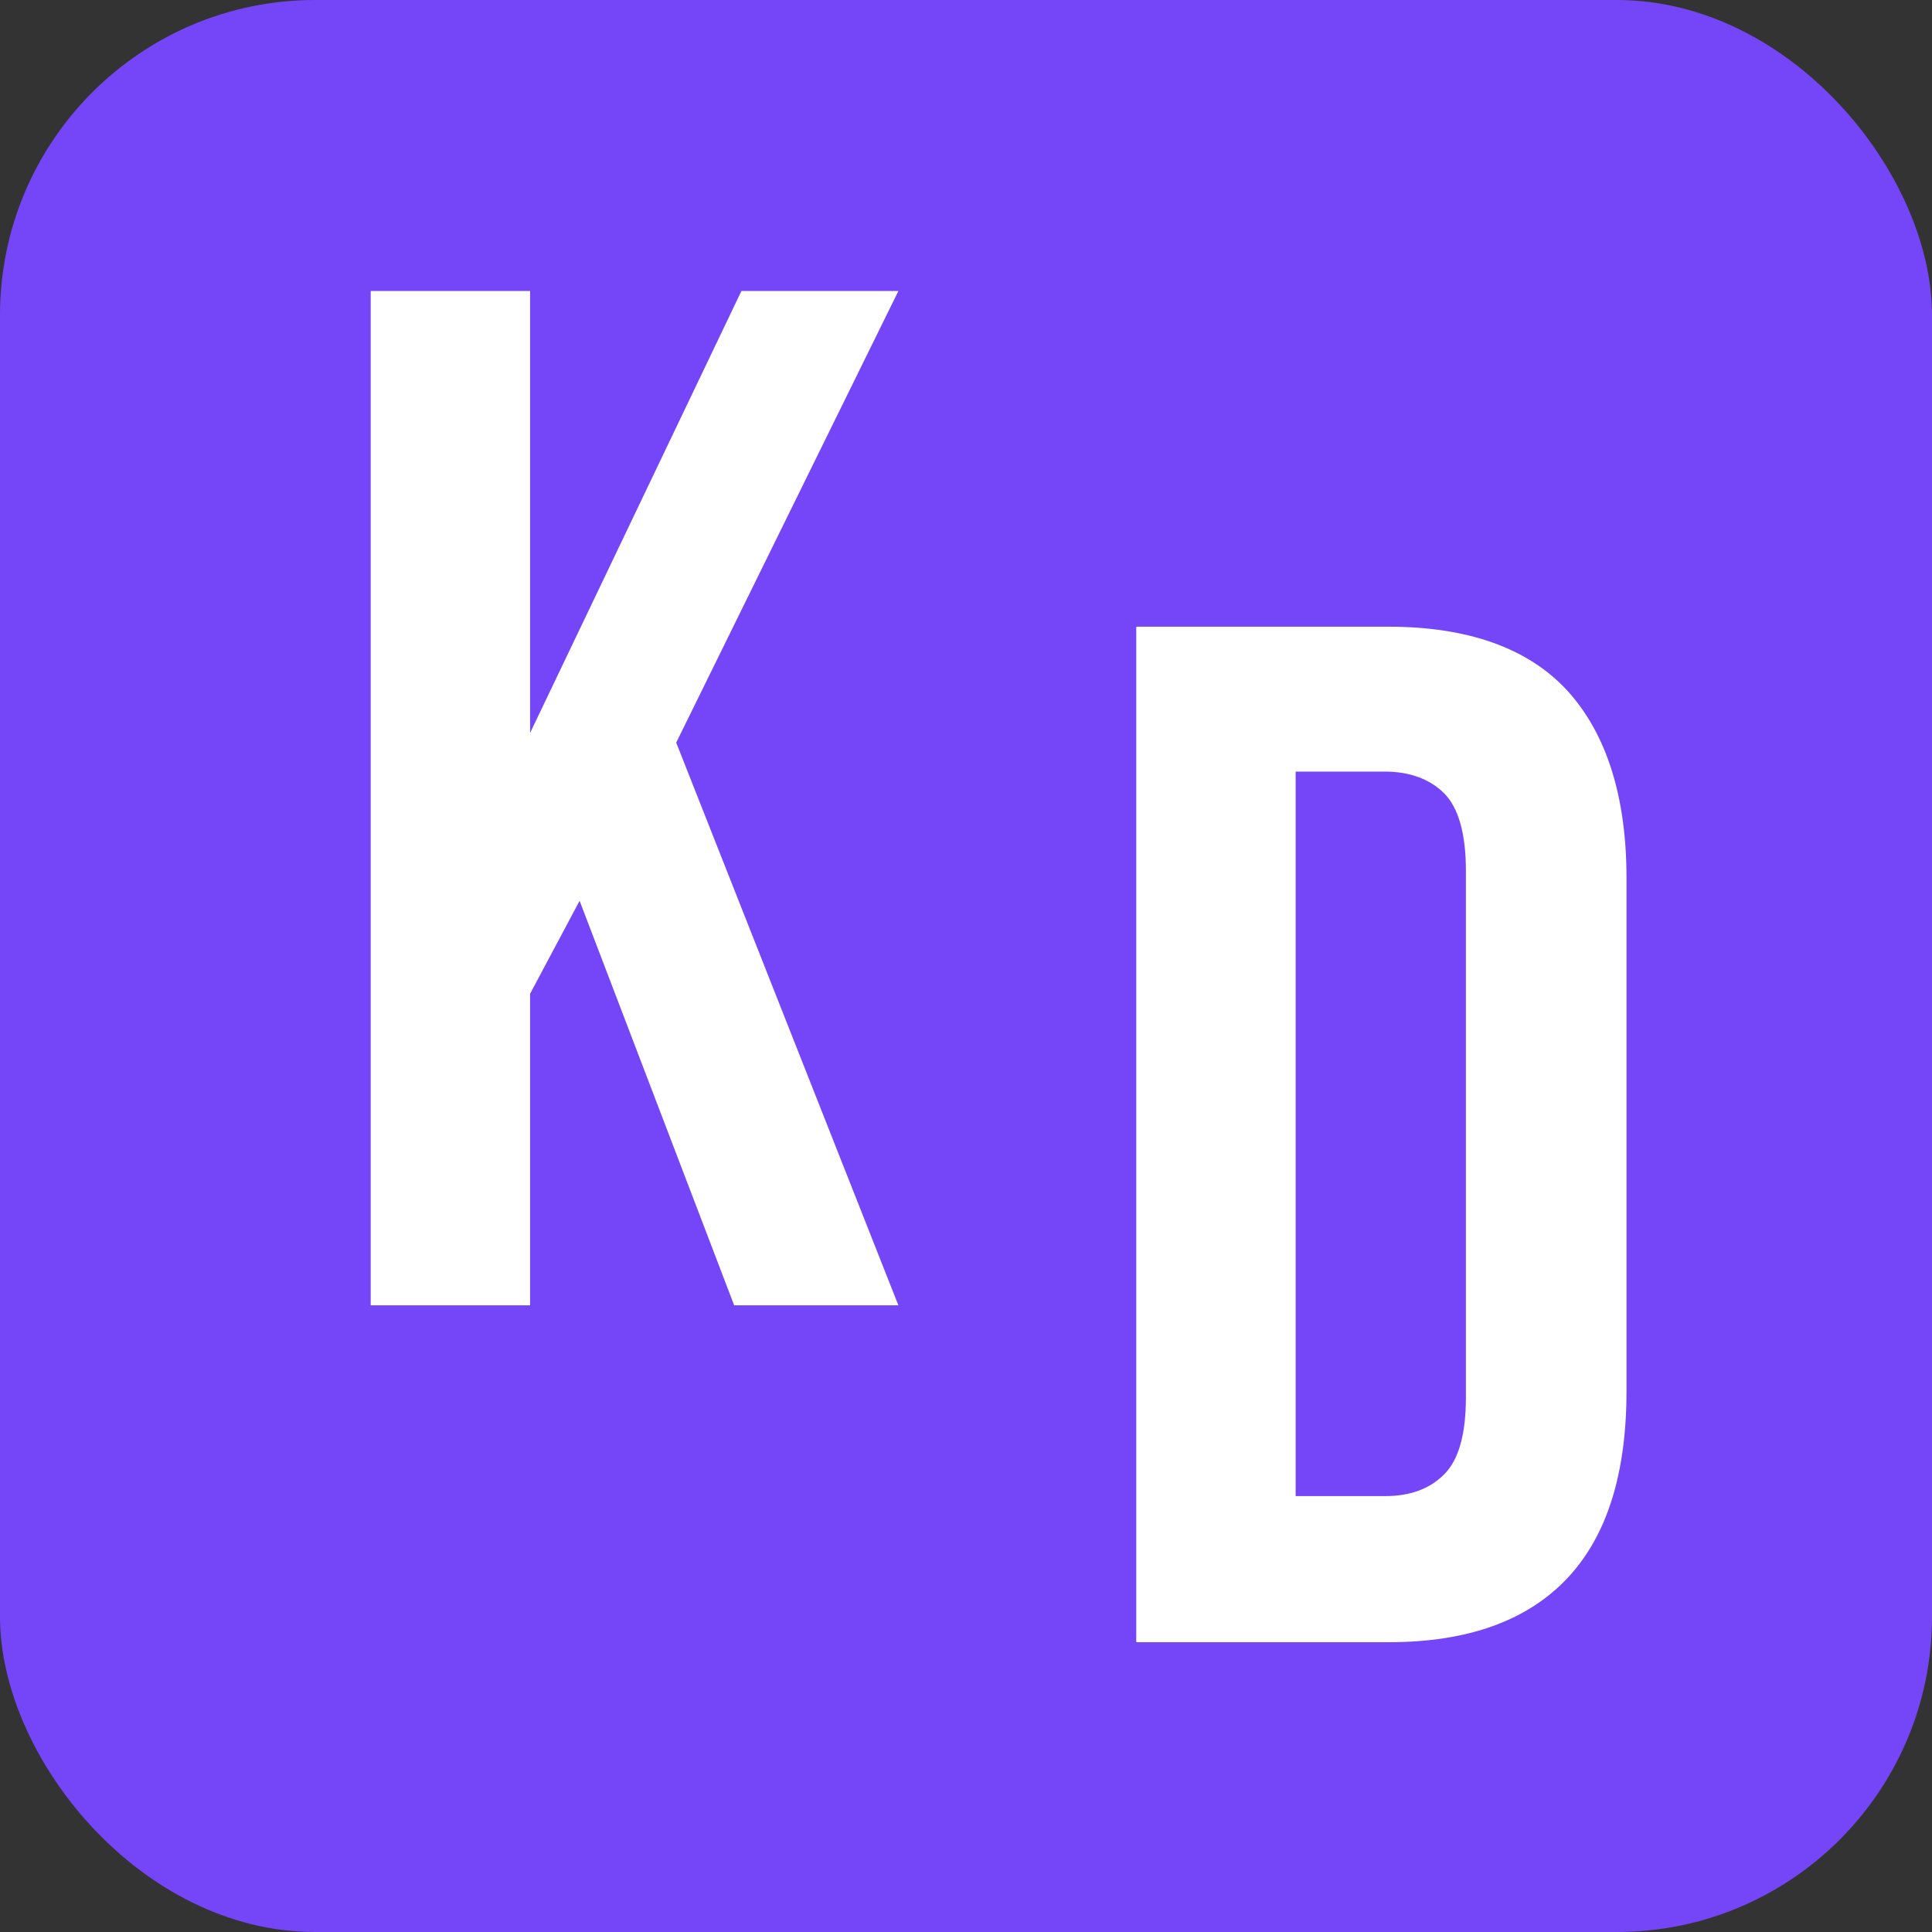 <?xml version="1.0" encoding="UTF-8"?>
<svg id="_Слой_1" data-name="Слой 1" xmlns="http://www.w3.org/2000/svg" viewBox="0 0 16 16">
  <rect x="0" y="0" width="16" height="16" fill="#333333" stroke="none"/>
  <defs>
    <style>
      .cls-1 {
        fill: #fff;
      }

      .cls-2 {
        fill: #7546f7;
      }
    </style>
  </defs>
  <rect class="cls-2" width="16" height="16" rx="2.61" ry="2.61"/>
  <path class="cls-1" d="M4.8,7.46l-.41,.77v2.58h-1.32V2.41h1.32v3.66l1.75-3.66h1.3l-1.84,3.74,1.84,4.66h-1.36l-1.28-3.35Z"/>
  <path class="cls-1" d="M9.41,5.19h2.09c.66,0,1.16,.18,1.48,.53s.49,.87,.49,1.55v4.25c0,.68-.16,1.2-.49,1.55s-.82,.53-1.48,.53h-2.09V5.19Zm1.32,1.2v6h.74c.21,0,.37-.06,.49-.18,.12-.12,.18-.33,.18-.64V7.21c0-.3-.06-.52-.18-.64-.12-.12-.29-.18-.49-.18h-.74Z"/>
</svg>